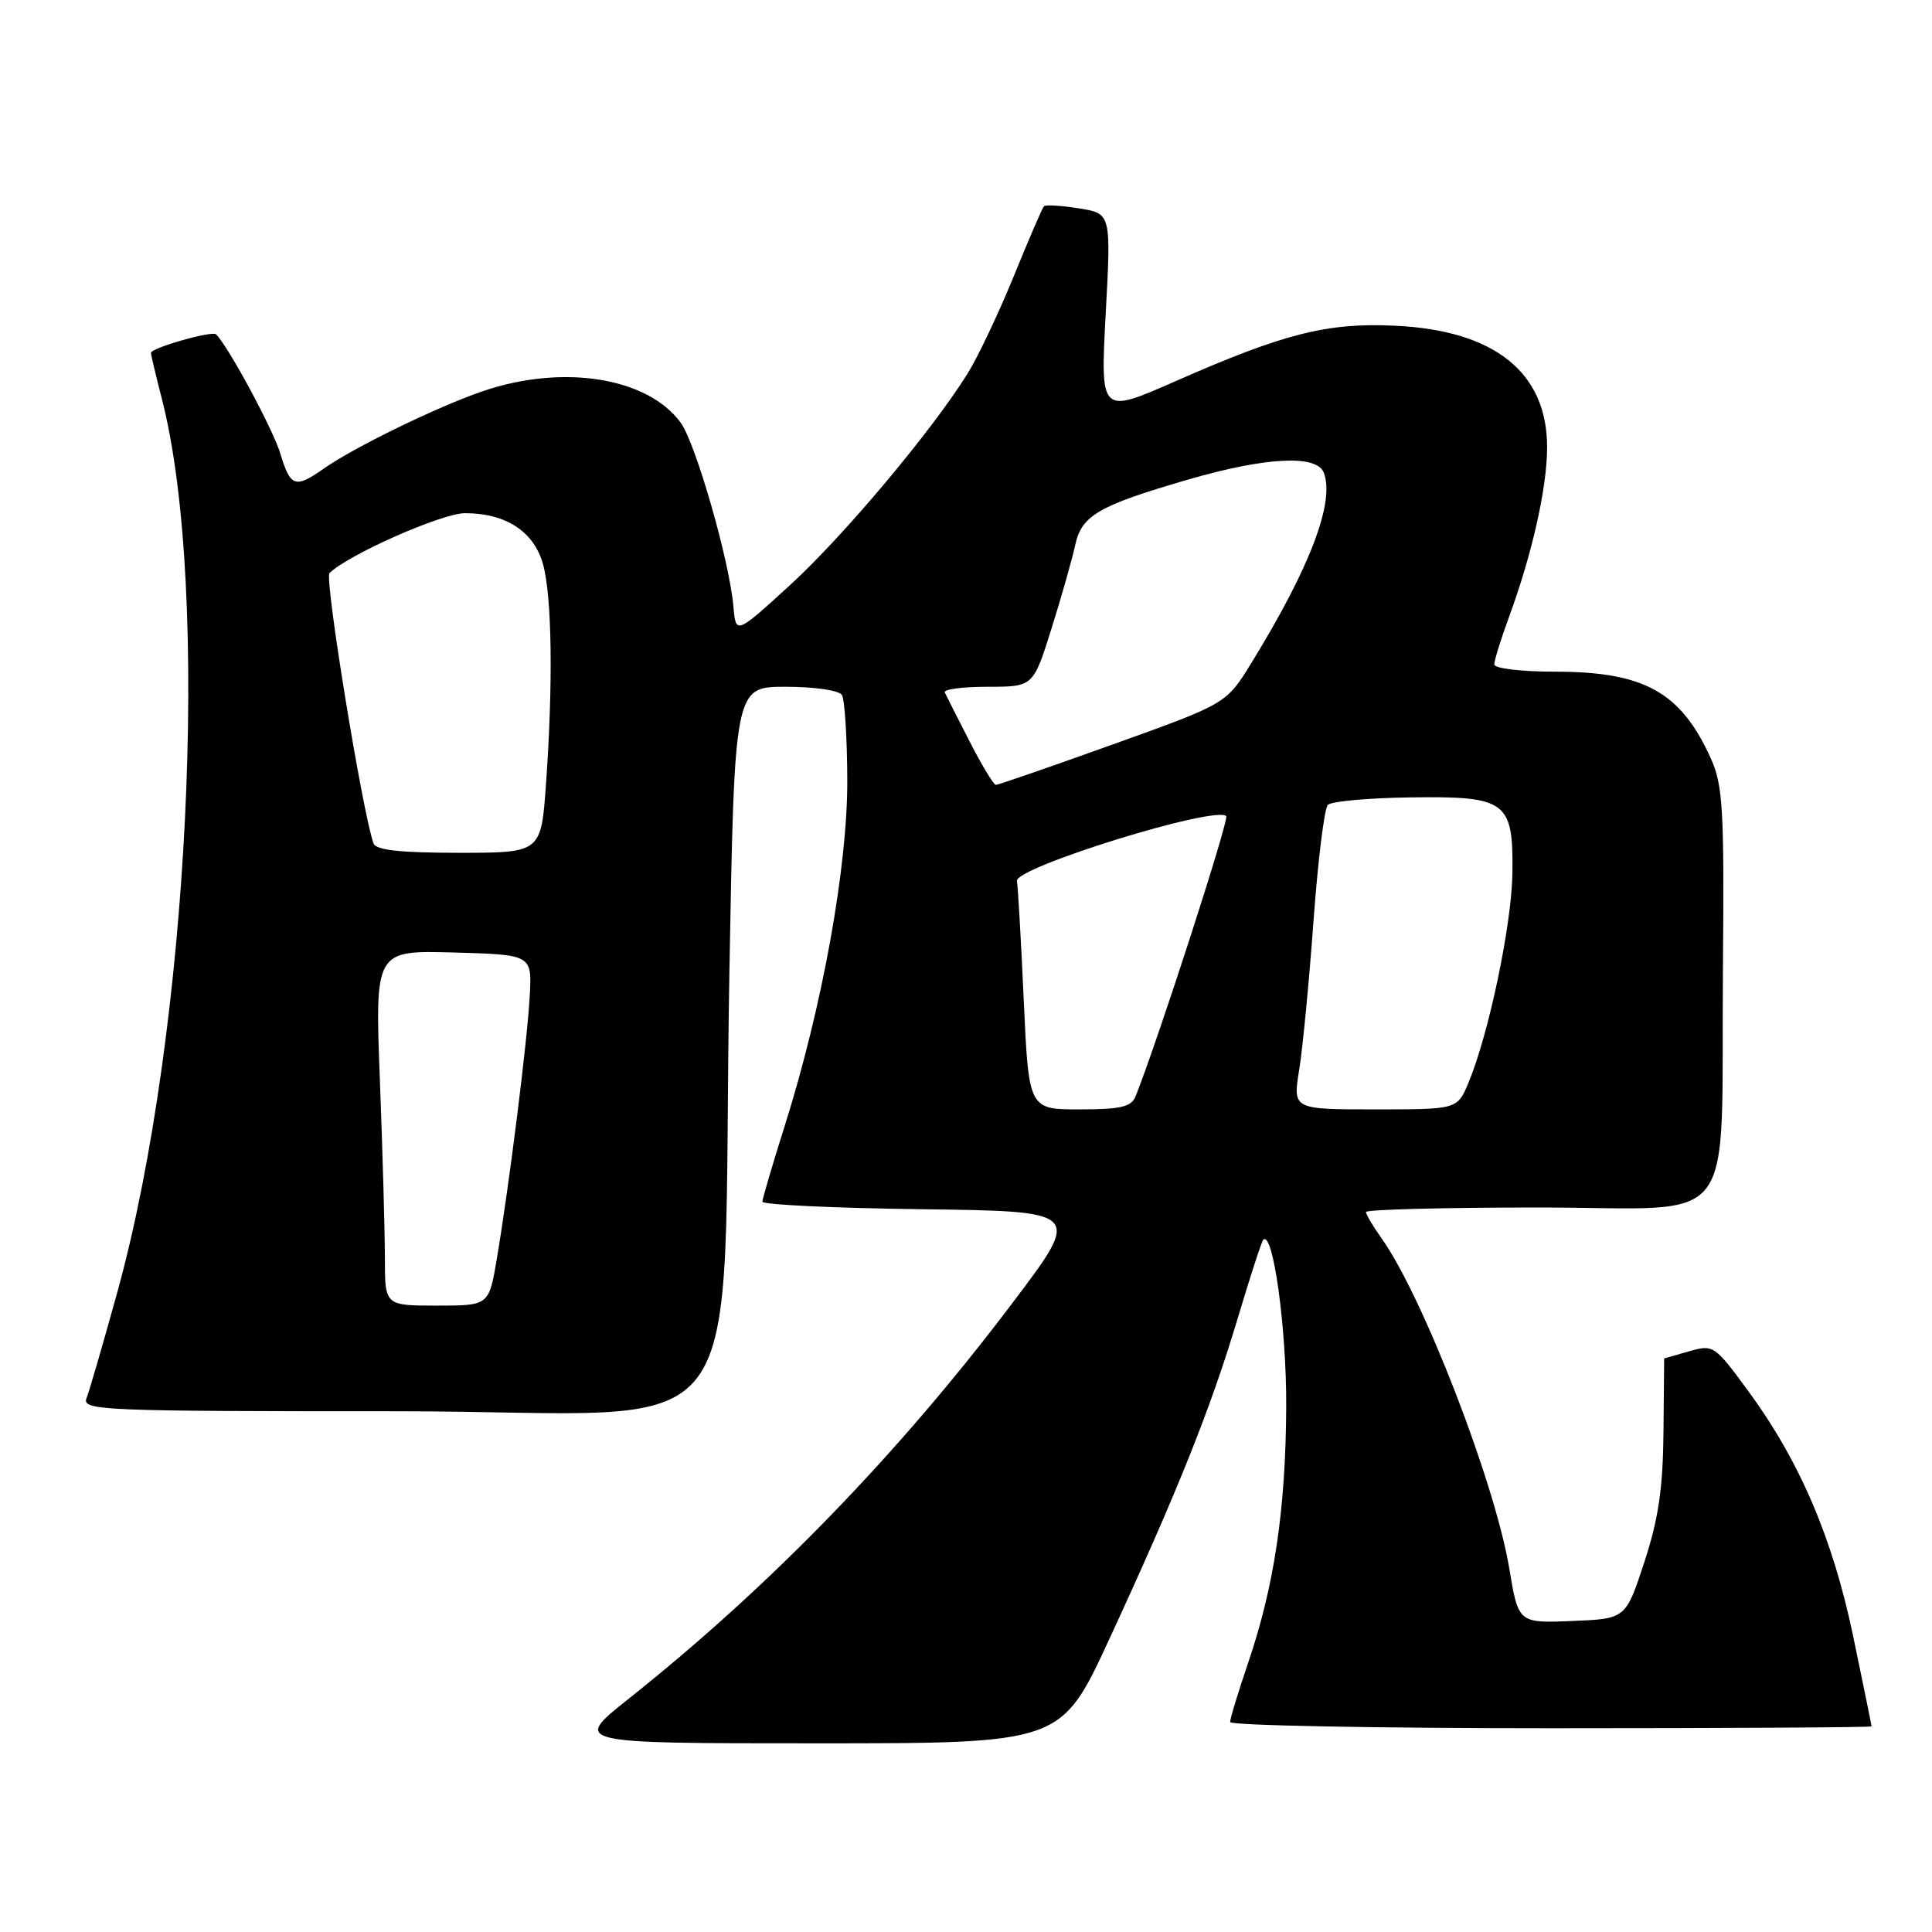 <?xml version="1.0" encoding="UTF-8" standalone="no"?>
<!DOCTYPE svg PUBLIC "-//W3C//DTD SVG 1.1//EN" "http://www.w3.org/Graphics/SVG/1.1/DTD/svg11.dtd" >
<svg xmlns="http://www.w3.org/2000/svg" xmlns:xlink="http://www.w3.org/1999/xlink" version="1.1" viewBox="0 0 256 256">
 <g >
 <path fill="currentColor"
d=" M 146.96 217.25 C 155.95 197.81 160.40 186.71 163.93 174.92 C 165.61 169.29 167.17 164.50 167.38 164.28 C 168.69 162.98 170.49 176.10 170.43 186.50 C 170.35 200.07 168.85 210.15 165.38 220.35 C 164.07 224.20 163.00 227.72 163.00 228.18 C 163.00 228.63 182.12 229.00 205.50 229.00 C 228.88 229.00 248.00 228.89 247.99 228.75 C 247.99 228.61 246.90 223.27 245.57 216.88 C 242.84 203.79 238.46 193.56 231.56 184.19 C 227.19 178.25 227.02 178.13 223.80 179.06 C 221.99 179.58 220.51 180.00 220.51 180.00 C 220.50 180.00 220.46 184.39 220.42 189.75 C 220.35 197.24 219.76 201.24 217.88 207.00 C 215.42 214.50 215.42 214.50 208.31 214.79 C 201.19 215.08 201.19 215.08 199.98 207.79 C 198.07 196.41 188.55 171.79 183.06 164.08 C 181.93 162.49 181.00 160.92 181.00 160.60 C 181.00 160.27 191.32 160.00 203.94 160.00 C 230.89 160.00 227.99 163.81 228.30 128.00 C 228.48 107.25 228.29 104.03 226.70 100.51 C 222.73 91.70 217.88 89.00 206.03 89.00 C 201.55 89.00 198.00 88.57 198.00 88.04 C 198.00 87.51 198.87 84.70 199.94 81.79 C 203.03 73.37 205.00 64.61 205.00 59.25 C 205.00 49.34 198.03 43.77 184.85 43.16 C 175.86 42.73 170.14 44.18 155.72 50.53 C 145.80 54.89 145.80 54.89 146.51 41.59 C 147.23 28.29 147.23 28.29 142.98 27.61 C 140.64 27.24 138.55 27.11 138.33 27.33 C 138.11 27.55 136.31 31.73 134.32 36.62 C 132.33 41.50 129.58 47.30 128.21 49.50 C 123.44 57.15 111.78 71.04 104.66 77.55 C 97.50 84.09 97.50 84.09 97.18 80.35 C 96.66 74.34 92.18 58.72 90.19 56.00 C 85.78 49.98 74.53 48.21 63.90 51.86 C 57.81 53.96 46.85 59.30 42.85 62.13 C 39.12 64.75 38.47 64.52 37.15 60.11 C 36.19 56.91 30.29 45.96 28.63 44.30 C 28.12 43.79 20.00 46.10 20.00 46.76 C 20.00 47.01 20.65 49.75 21.45 52.86 C 27.95 78.18 25.05 136.67 15.59 171.06 C 13.70 177.90 11.85 184.29 11.47 185.25 C 10.83 186.90 13.19 187.00 52.74 187.00 C 101.14 187.00 95.49 194.49 96.65 128.75 C 97.32 91.00 97.32 91.00 104.10 91.00 C 107.93 91.00 111.18 91.48 111.56 92.09 C 111.93 92.70 112.25 97.76 112.27 103.34 C 112.31 114.86 108.97 133.34 104.03 149.02 C 102.38 154.24 101.03 158.83 101.02 159.23 C 101.01 159.63 110.52 160.08 122.17 160.23 C 143.33 160.50 143.33 160.50 134.27 172.50 C 119.11 192.60 102.04 210.20 83.27 225.12 C 75.87 231.00 75.87 231.00 108.24 231.00 C 140.60 231.00 140.60 231.00 146.96 217.25 Z  M 51.00 166.75 C 51.00 163.31 50.70 152.72 50.34 143.21 C 49.68 125.93 49.68 125.93 60.09 126.21 C 70.50 126.50 70.50 126.50 70.19 132.00 C 69.86 138.04 67.49 156.93 65.84 166.75 C 64.79 173.00 64.79 173.00 57.90 173.00 C 51.00 173.00 51.00 173.00 51.00 166.75 Z  M 135.65 132.49 C 135.29 124.51 134.88 117.42 134.75 116.74 C 134.39 114.97 161.04 106.71 162.48 108.14 C 162.90 108.56 153.51 137.61 150.48 145.25 C 149.91 146.67 148.53 147.00 143.05 147.00 C 136.31 147.00 136.31 147.00 135.65 132.49 Z  M 172.15 141.75 C 172.62 138.86 173.47 129.98 174.05 122.00 C 174.63 114.03 175.48 107.12 175.95 106.65 C 176.42 106.18 181.34 105.73 186.88 105.66 C 199.67 105.48 200.54 106.14 200.40 115.79 C 200.29 122.61 197.26 137.06 194.58 143.47 C 193.10 147.00 193.10 147.00 182.20 147.00 C 171.30 147.00 171.30 147.00 172.15 141.75 Z  M 49.49 111.75 C 48.01 107.58 42.97 76.63 43.66 75.94 C 46.11 73.51 58.56 68.00 61.62 68.00 C 67.03 68.00 70.75 70.43 71.95 74.75 C 73.14 79.04 73.30 90.52 72.35 103.85 C 71.70 113.00 71.70 113.00 60.82 113.00 C 53.02 113.00 49.81 112.65 49.49 111.75 Z  M 128.48 98.25 C 126.86 95.09 125.38 92.16 125.19 91.75 C 124.99 91.34 127.55 91.00 130.87 91.00 C 136.91 91.00 136.91 91.00 139.34 83.25 C 140.68 78.99 142.08 74.03 142.47 72.23 C 143.31 68.29 145.57 66.99 157.52 63.52 C 167.78 60.55 174.48 60.22 175.41 62.63 C 176.90 66.51 173.59 75.21 165.80 87.87 C 162.50 93.24 162.50 93.24 147.51 98.62 C 139.26 101.58 132.27 104.00 131.97 104.00 C 131.66 104.00 130.10 101.41 128.48 98.25 Z "/>
</g>
</svg>